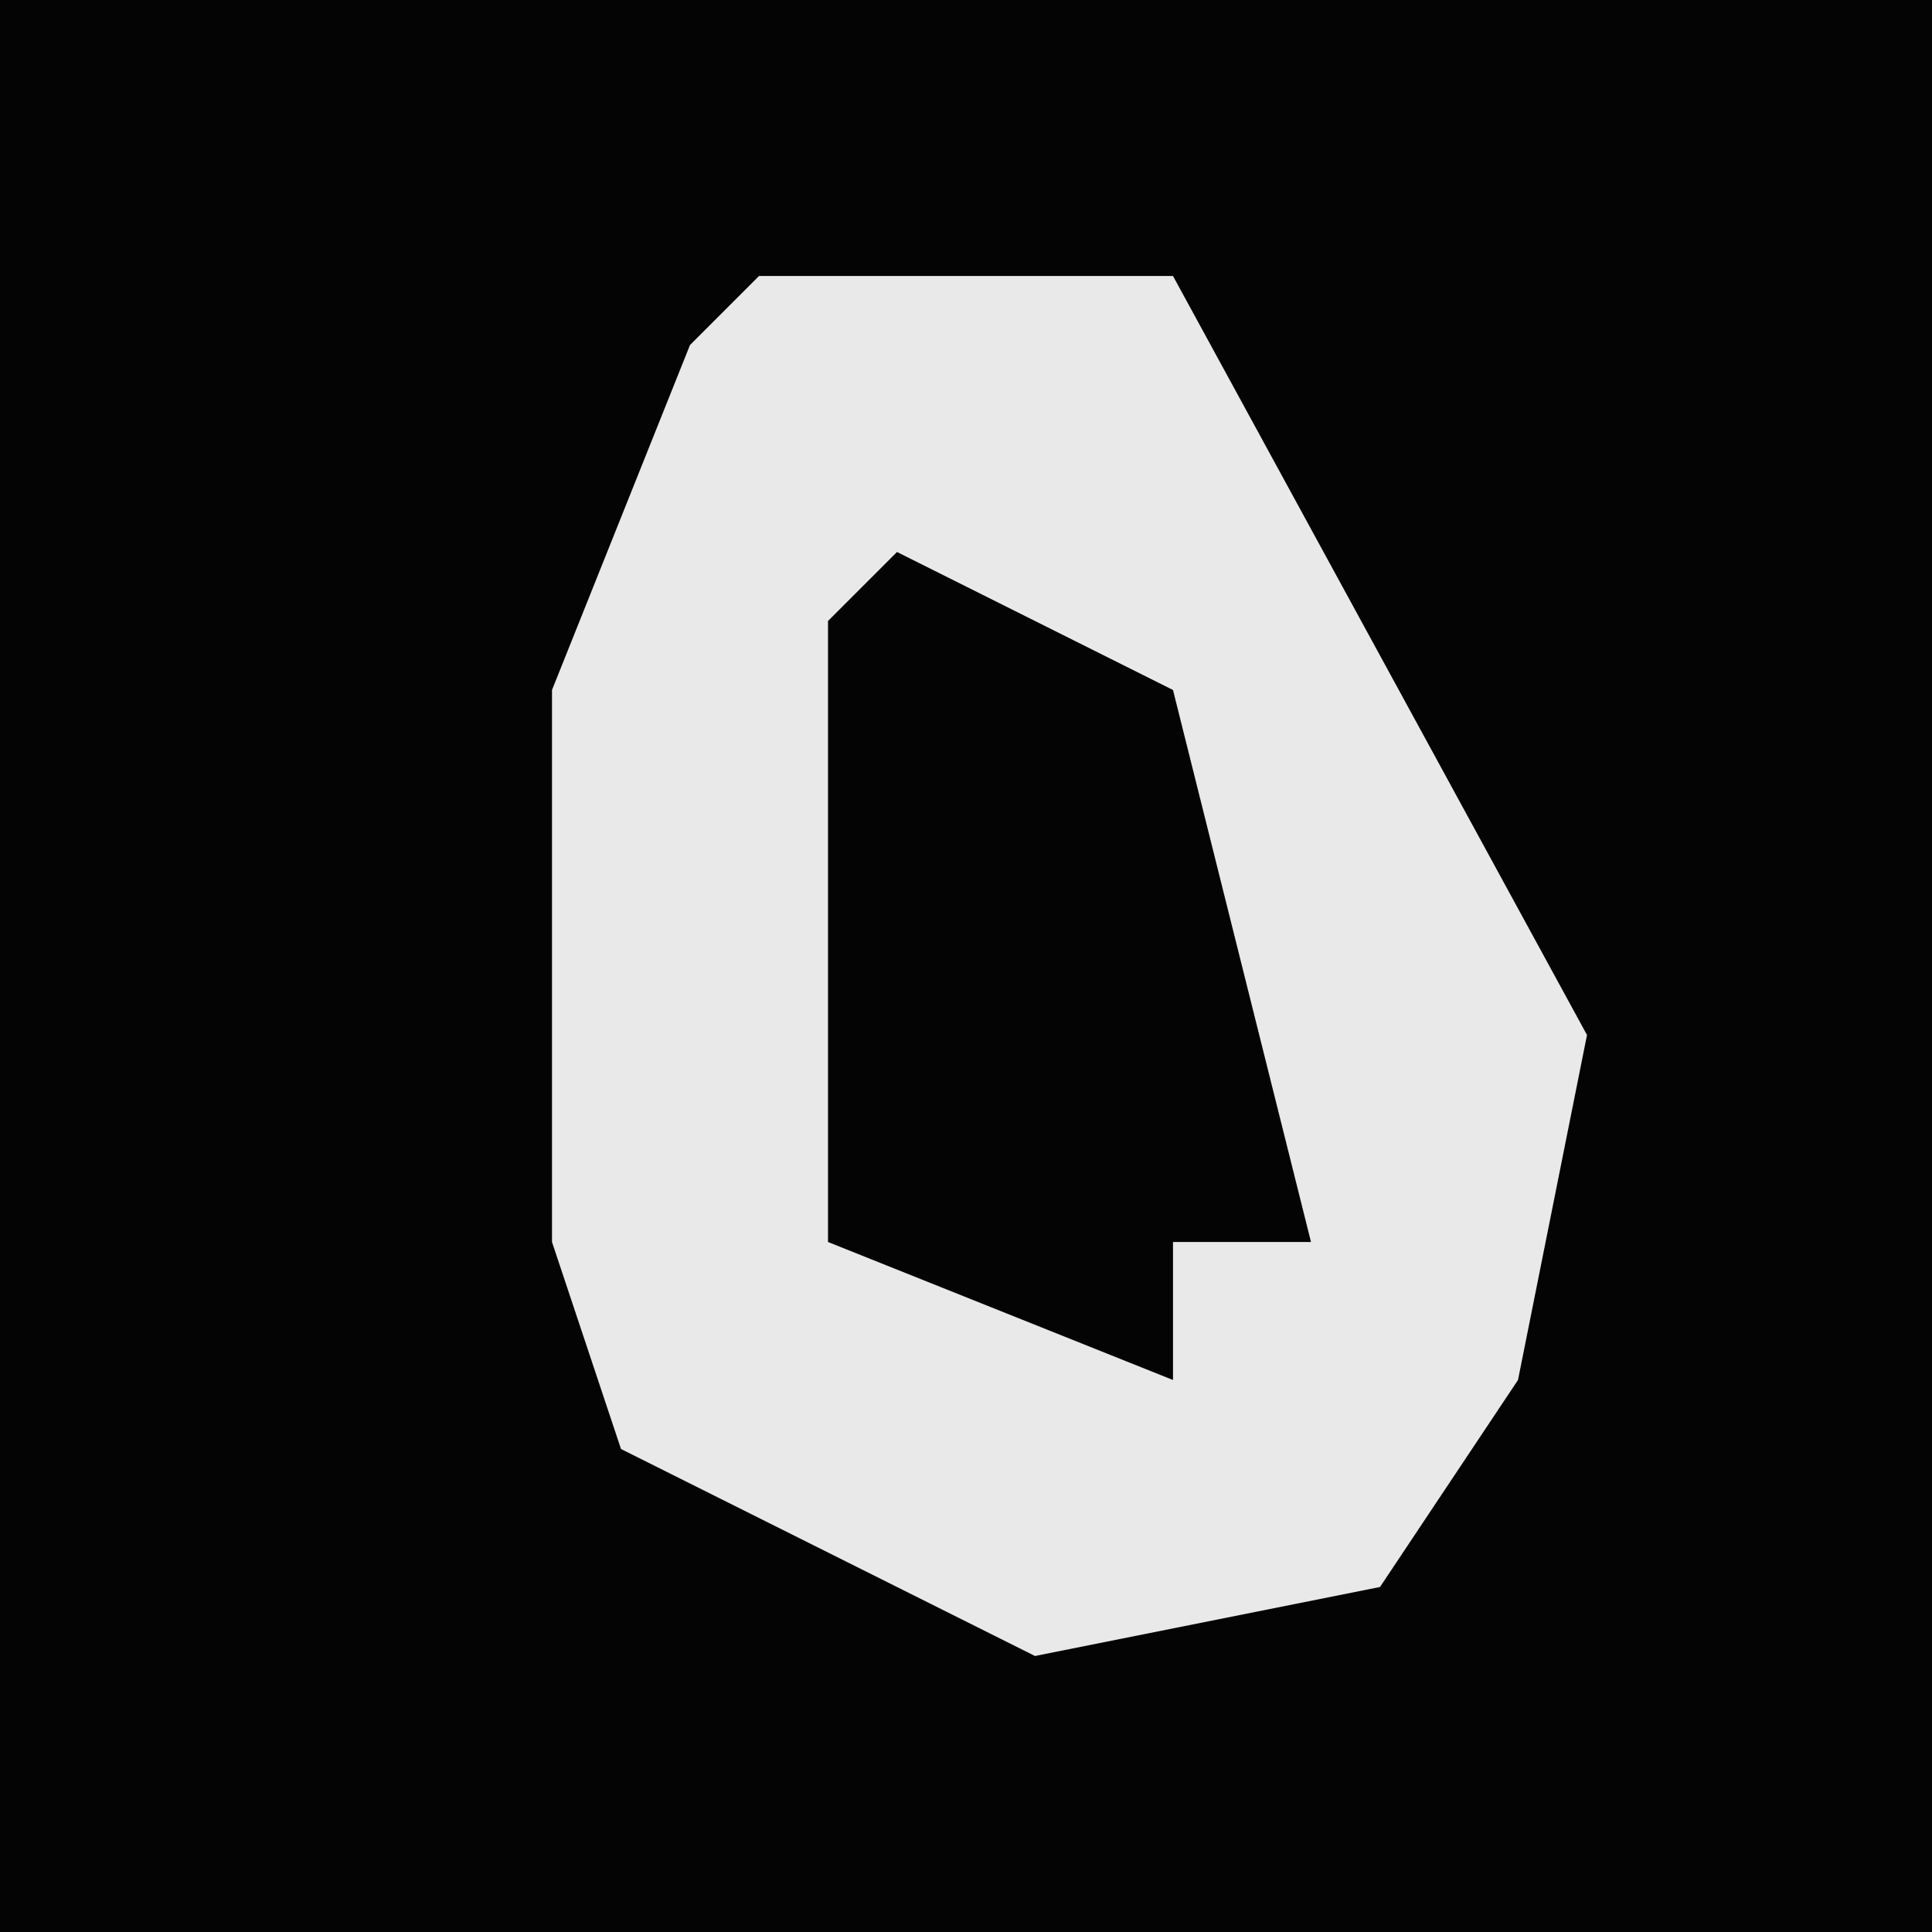 <?xml version="1.0" encoding="UTF-8"?>
<svg version="1.1" xmlns="http://www.w3.org/2000/svg" width="28" height="28">
<path d="M0,0 L28,0 L28,28 L0,28 Z " fill="#040404" transform="translate(0,0)"/>
<path d="M0,0 L6,0 L12,11 L11,16 L9,19 L4,20 L-2,17 L-3,14 L-3,6 L-1,1 Z " fill="#E9E9E9" transform="translate(11,4)"/>
<path d="M0,0 L4,2 L6,10 L4,10 L4,12 L-1,10 L-1,1 Z " fill="#040404" transform="translate(13,8)"/>
</svg>
